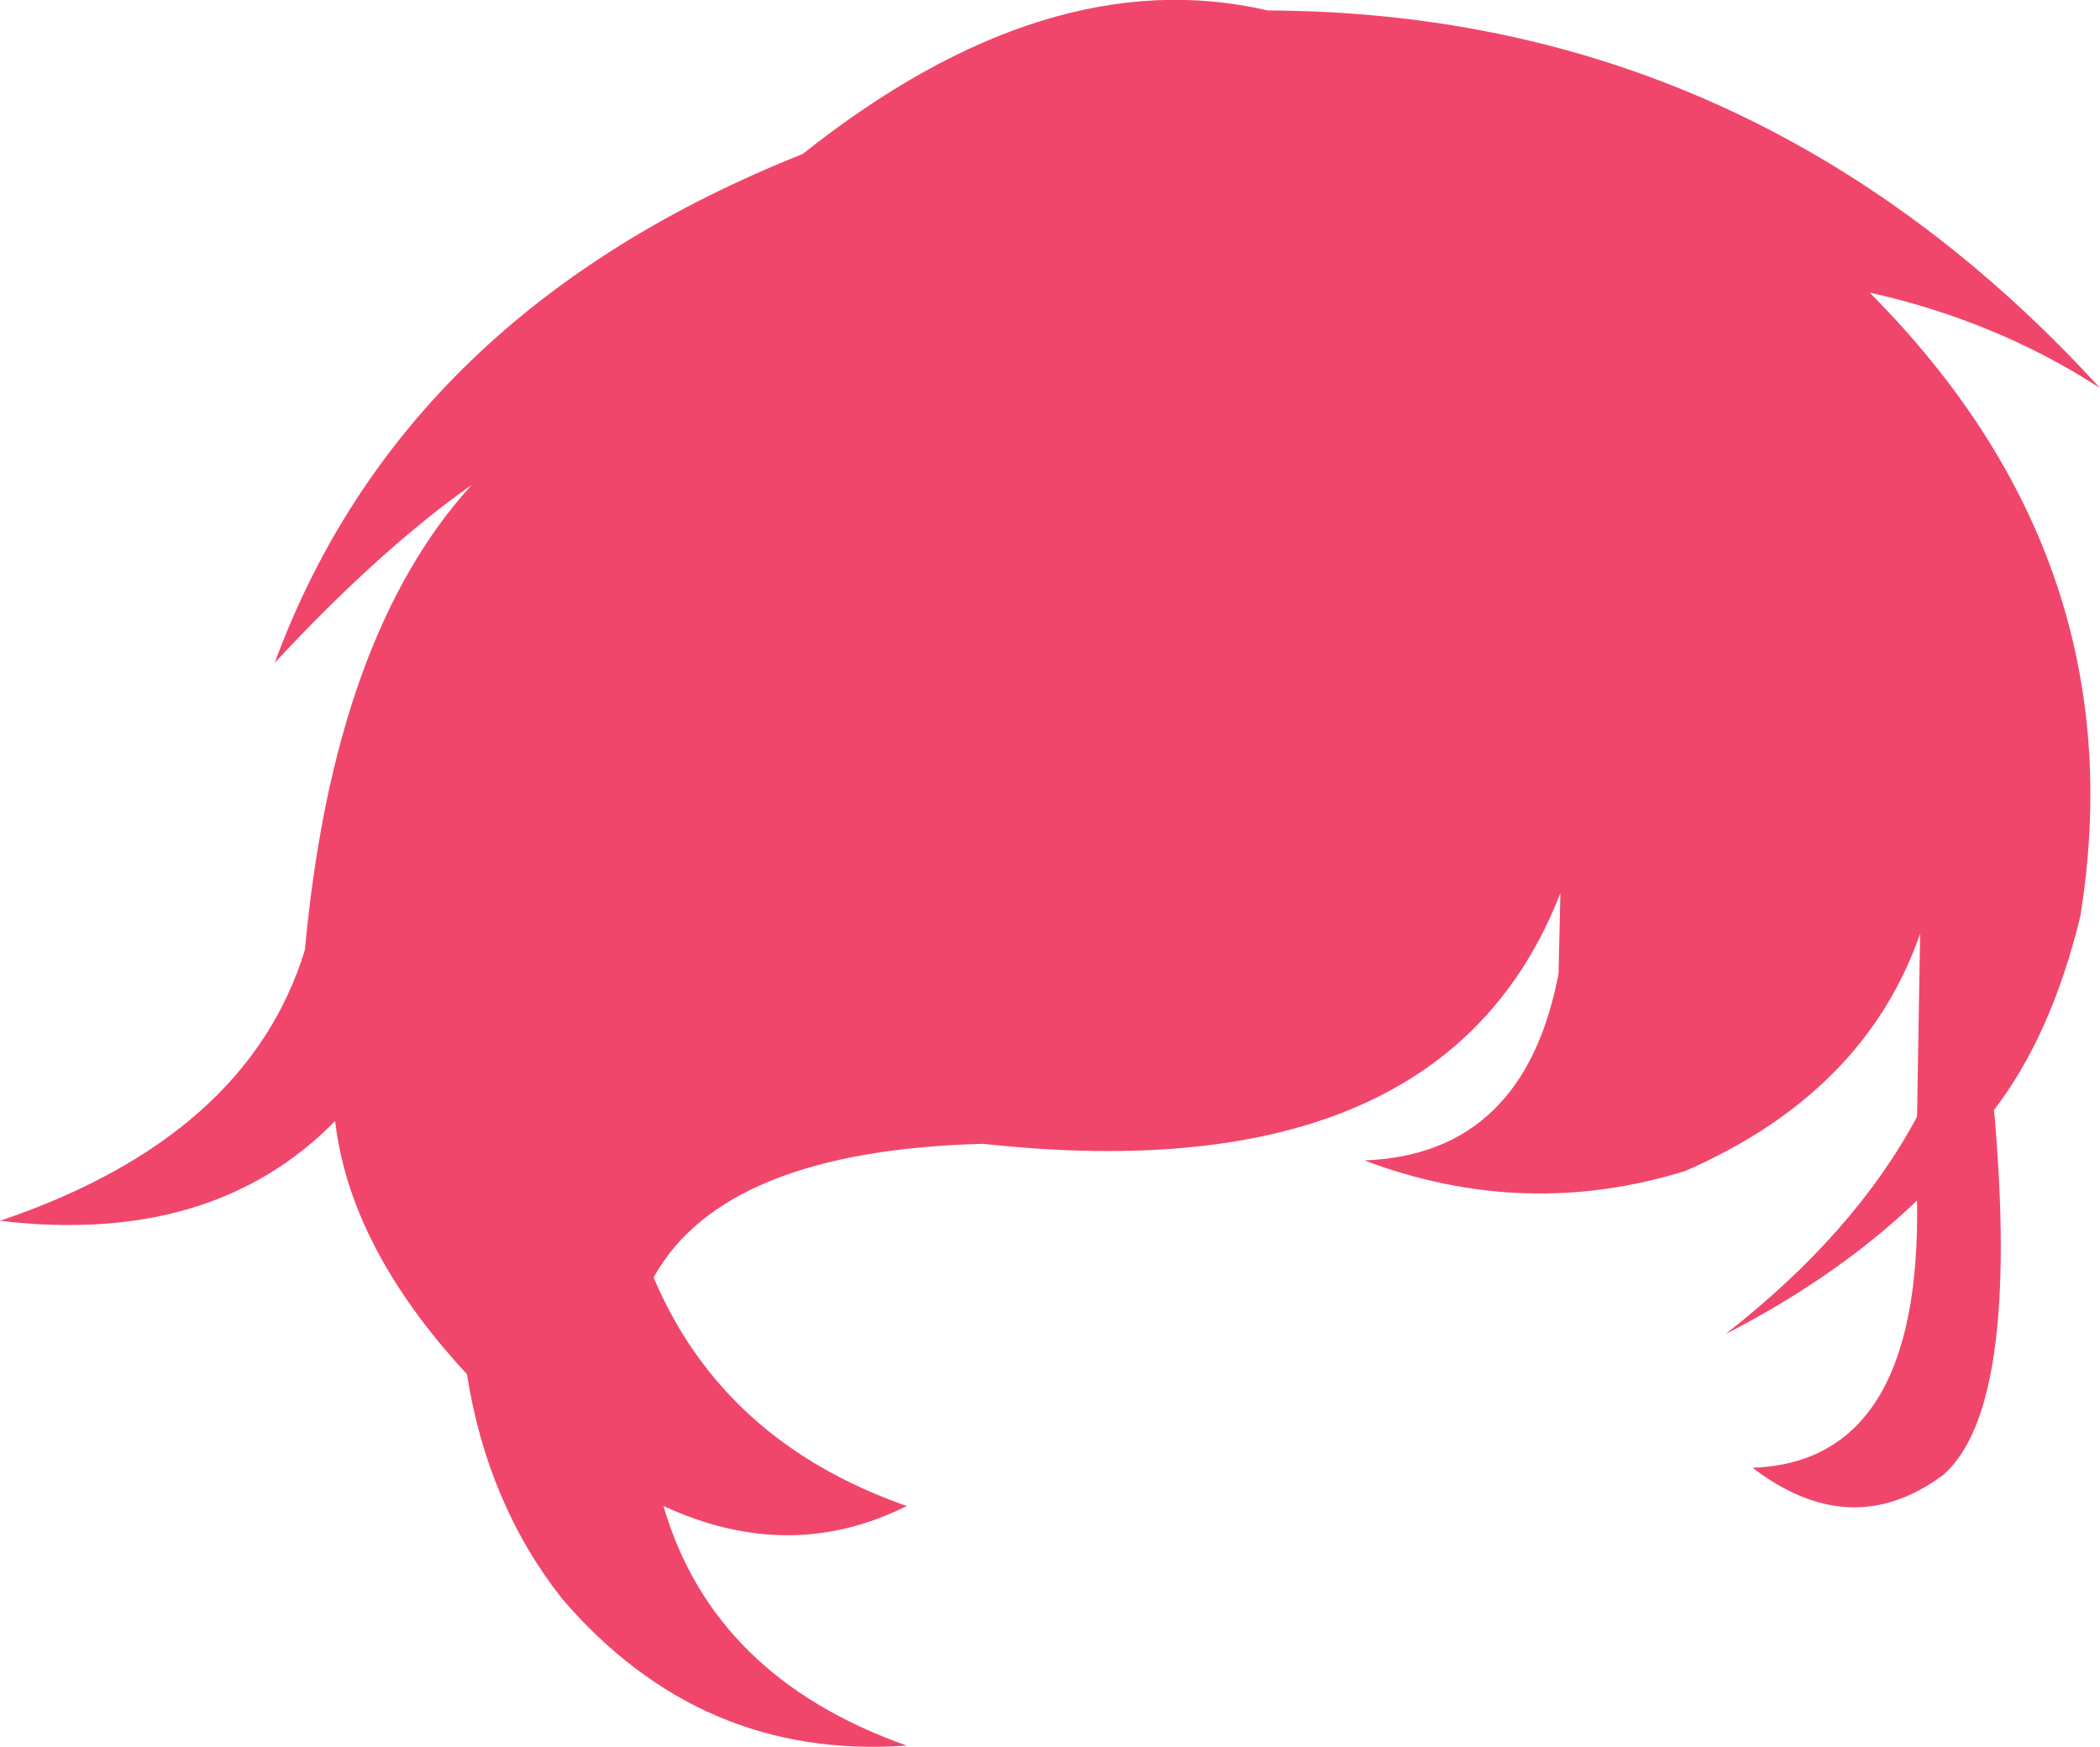 <?xml version="1.0" encoding="UTF-8" standalone="no"?>
<svg xmlns:xlink="http://www.w3.org/1999/xlink" height="141.8px" width="170.45px" xmlns="http://www.w3.org/2000/svg">
  <g transform="matrix(1.0, 0.0, 0.0, 1.0, 85.25, 70.9)">
    <path d="M66.5 -47.15 Q88.25 -25.3 83.6 3.5 81.25 13.15 76.6 19.2 78.75 43.4 72.45 48.85 65.0 54.35 57.0 48.25 70.7 47.75 70.35 26.55 63.95 32.7 54.8 37.4 65.3 29.2 70.35 19.75 L70.6 4.9 Q66.1 17.8 51.55 24.15 38.5 28.2 25.5 23.3 38.45 22.8 41.25 8.15 L41.4 1.6 Q31.9 26.05 -5.45 21.95 -26.5 22.5 -32.2 32.8 -26.55 46.15 -11.65 51.35 -21.15 56.1 -31.4 51.35 -27.35 65.25 -11.65 70.8 -28.4 72.0 -39.65 58.85 -45.7 51.15 -47.35 40.65 -56.85 30.4 -58.05 20.1 -68.0 30.25 -85.25 28.2 -65.15 21.4 -60.5 6.2 -58.15 -19.3 -46.95 -31.55 -54.4 -26.3 -62.95 -17.1 -52.5 -45.5 -20.1 -58.4 -0.2 -74.2 17.65 -70.05 57.3 -69.9 85.2 -39.4 76.8 -44.85 66.5 -47.15" fill="#f1466b" fill-rule="evenodd" stroke="none"/>
  </g>
</svg>
